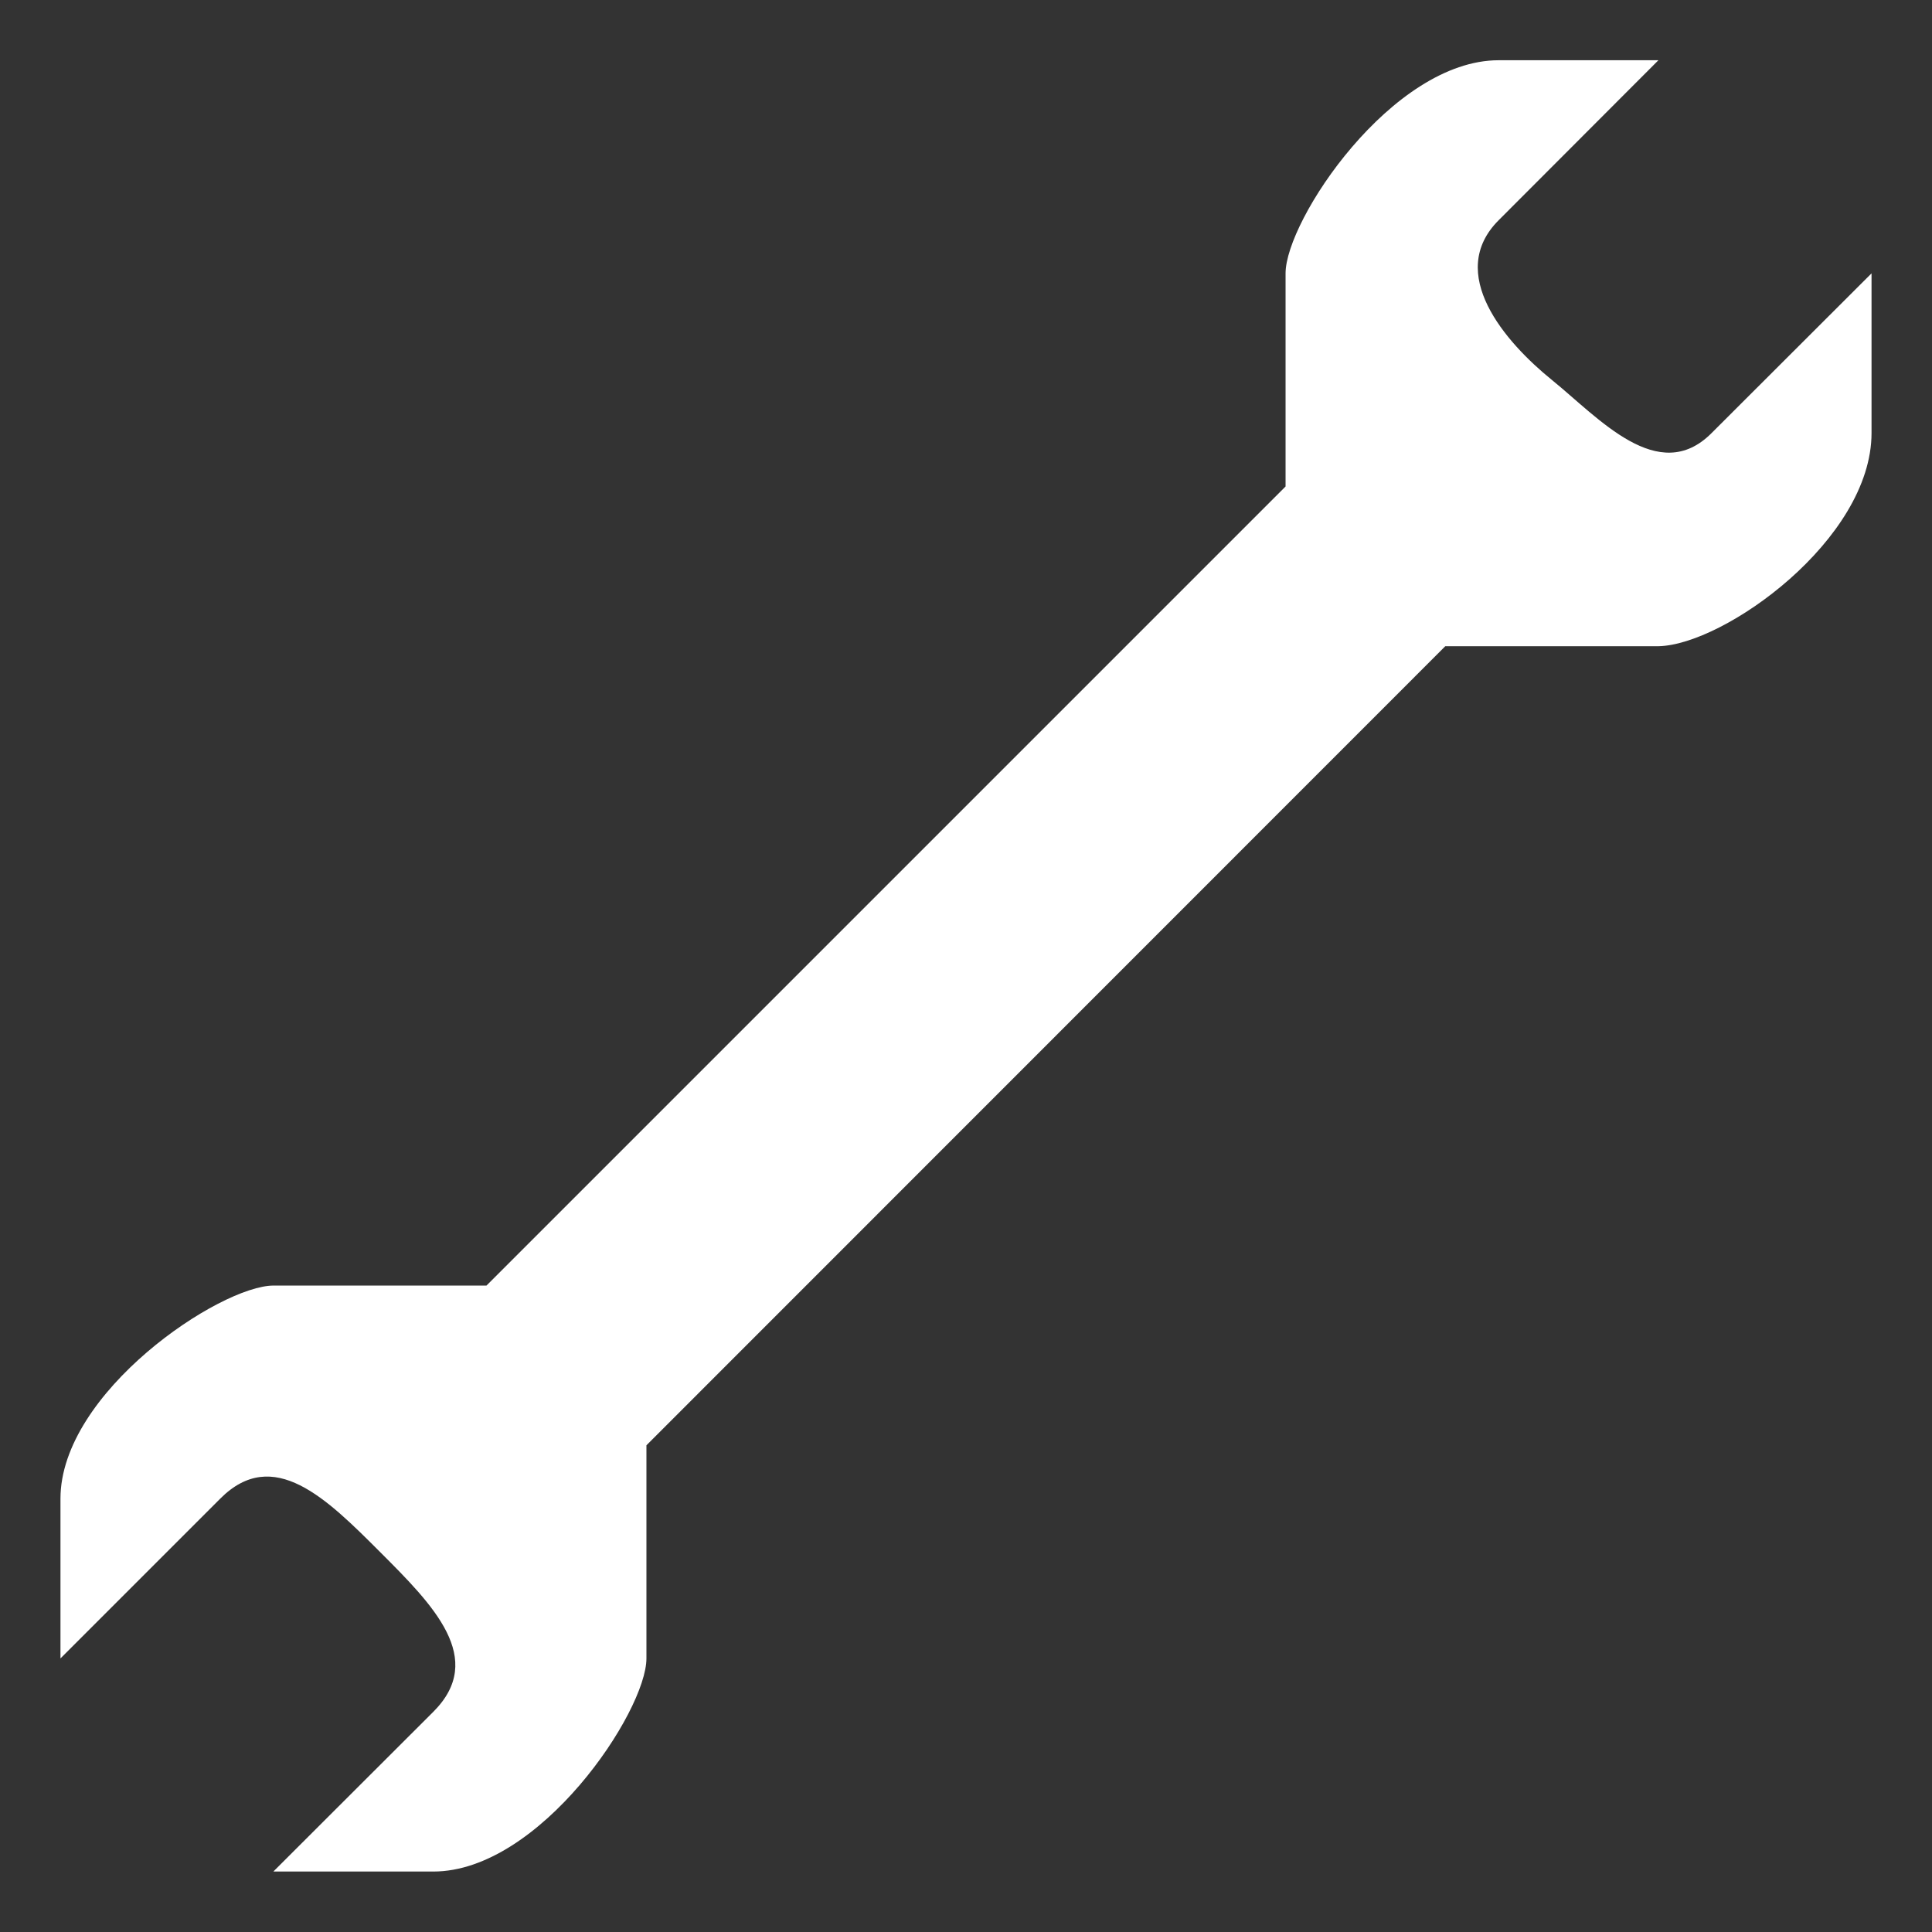 <?xml version="1.0" encoding="UTF-8" standalone="no"?>
<!-- Created with Inkscape (http://www.inkscape.org/) -->

<svg
   width="32"
   height="32"
   viewBox="0 0 8.467 8.467"
   version="1.1"
   id="svg1"
   inkscape:version="1.3.2 (091e20e, 2023-11-25, custom)"
   sodipodi:docname="wrench.svg"
   xmlns:inkscape="http://www.inkscape.org/namespaces/inkscape"
   xmlns:sodipodi="http://sodipodi.sourceforge.net/DTD/sodipodi-0.dtd"
   xmlns="http://www.w3.org/2000/svg"
   xmlns:svg="http://www.w3.org/2000/svg">
  <rect x="0" y="0" width="8.467" height="8.467" fill="#333333" stroke="none"/>
  <sodipodi:namedview
     id="namedview1"
     pagecolor="#7c7c7c"
     bordercolor="#000000"
     borderopacity="0.25"
     inkscape:showpageshadow="2"
     inkscape:pageopacity="0.0"
     inkscape:pagecheckerboard="0"
     inkscape:deskcolor="#d1d1d1"
     inkscape:document-units="px"
     inkscape:zoom="11.016184"
     inkscape:cx="42.256012"
     inkscape:cy="12.753963"
     inkscape:window-width="2510"
     inkscape:window-height="1285"
     inkscape:window-x="-8"
     inkscape:window-y="-8"
     inkscape:window-maximized="1"
     inkscape:current-layer="layer1" />
  <defs
     id="defs1" />
  <g
     inkscape:label="Layer 1"
     inkscape:groupmode="layer"
     id="layer1">
    <path
       style="fill:#ffffff;stroke:none;stroke-width:0.117;stroke-linejoin:bevel;stroke-dasharray:none"
       d="M 2.132,5.634 5.634,2.132 V 1.198 c 0,-0.233 0.467,-0.934 0.934,-0.934 H 7.268 L 6.568,0.965 c -0.233,0.233 0.028,0.534 0.233,0.7 0.205,0.166 0.467,0.467 0.7,0.233 L 8.202,1.198 v 0.7 c 0,0.467 -0.647,0.929 -0.934,0.934 H 6.334 L 2.833,6.334 v 0.934 c 0,0.233 -0.467,0.934 -0.934,0.934 H 1.198 L 1.899,7.502 c 0.233,-0.233 0,-0.467 -0.233,-0.7 C 1.432,6.568 1.198,6.334 0.965,6.568 L 0.265,7.268 V 6.568 c 0,-0.467 0.7,-0.934 0.934,-0.934 z"
       id="path3"
       sodipodi:nodetypes="cccccczcccccccccczccccc" />
  </g>
</svg>
